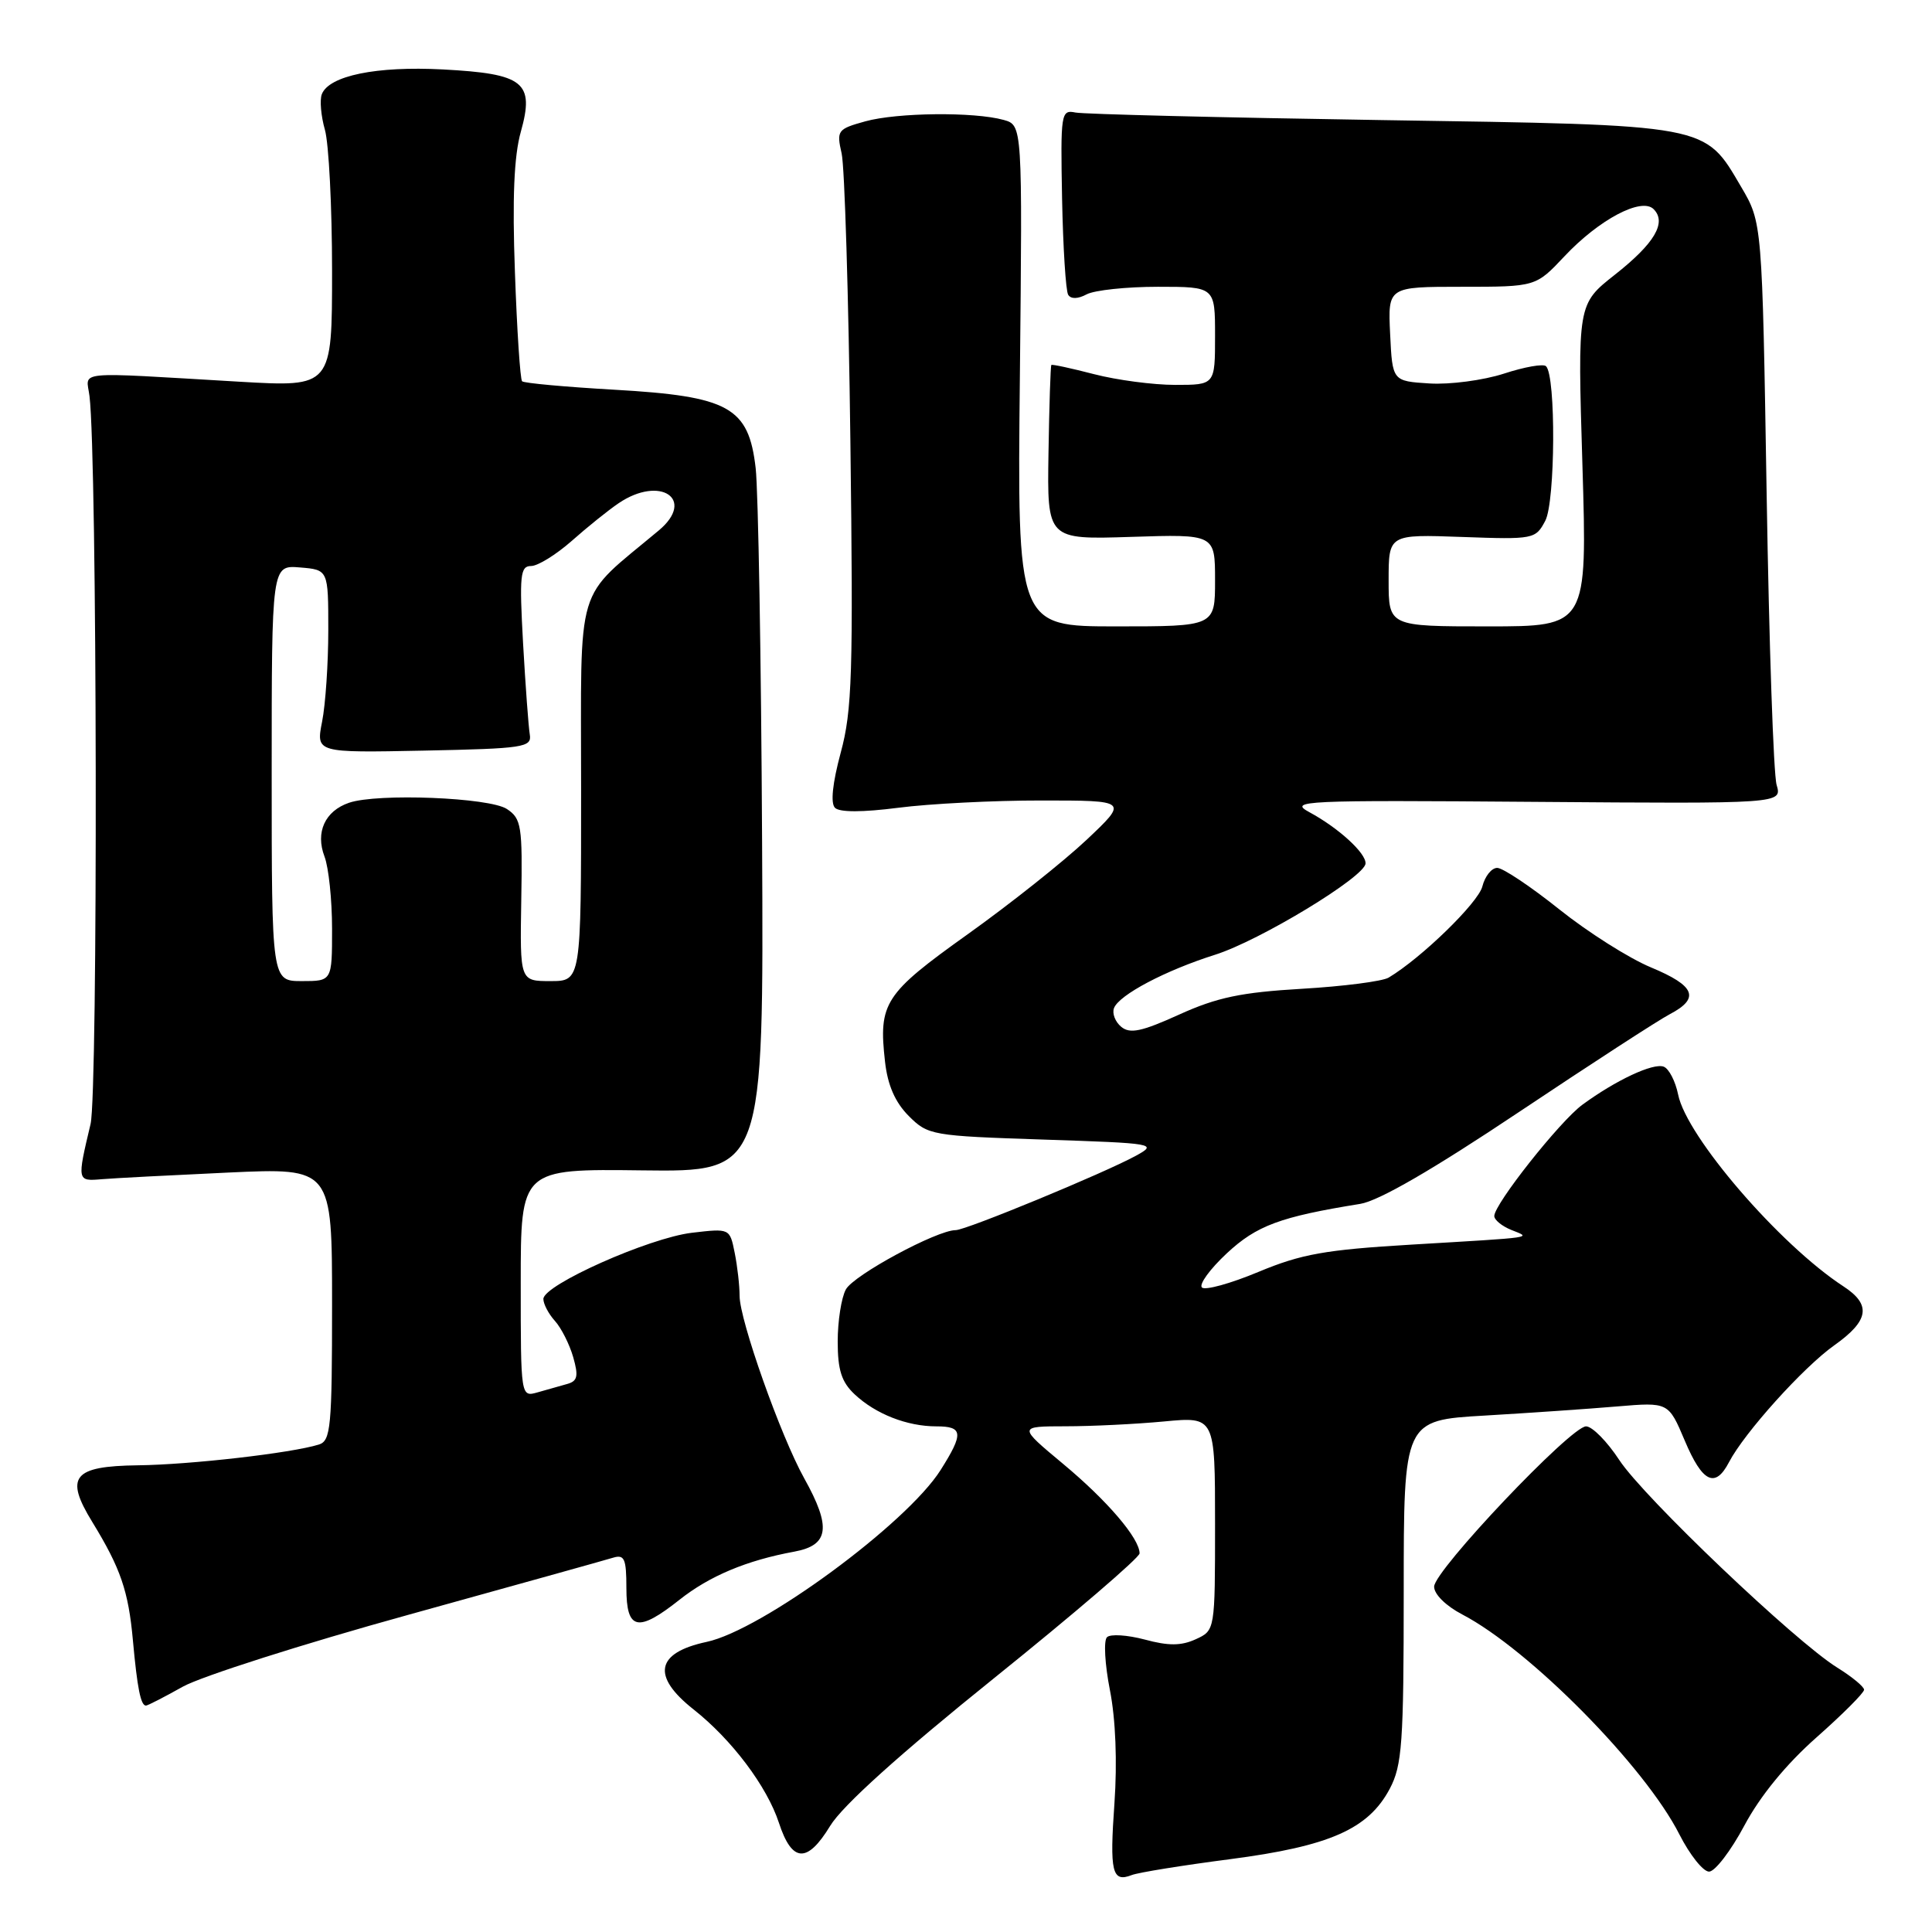 <?xml version="1.0" encoding="UTF-8" standalone="no"?>
<!DOCTYPE svg PUBLIC "-//W3C//DTD SVG 1.1//EN" "http://www.w3.org/Graphics/SVG/1.1/DTD/svg11.dtd" >
<svg xmlns="http://www.w3.org/2000/svg" xmlns:xlink="http://www.w3.org/1999/xlink" version="1.1" viewBox="0 0 256 256">
 <g >
 <path fill="currentColor"
d=" M 163.00 246.35 C 176.18 244.63 181.31 242.37 184.15 237.02 C 185.79 233.92 186.00 230.99 186.00 210.86 C 186.00 188.19 186.00 188.19 196.75 187.57 C 202.66 187.22 210.56 186.68 214.29 186.36 C 221.08 185.79 221.08 185.79 223.24 190.89 C 225.58 196.44 227.27 197.26 229.10 193.75 C 231.13 189.85 238.96 181.16 243.04 178.27 C 247.67 174.99 248.00 172.88 244.25 170.44 C 235.81 164.93 223.47 150.61 222.36 145.03 C 222.00 143.27 221.15 141.61 220.45 141.34 C 219.06 140.81 214.10 143.13 209.65 146.40 C 206.65 148.62 198.00 159.55 198.00 161.13 C 198.00 161.64 199.01 162.47 200.25 162.97 C 202.93 164.05 203.77 163.92 187.00 164.92 C 175.59 165.60 172.46 166.16 166.76 168.53 C 163.05 170.08 159.68 171.01 159.26 170.60 C 158.85 170.18 160.33 168.15 162.56 166.07 C 166.51 162.39 169.63 161.23 180.24 159.52 C 182.71 159.12 189.87 154.97 201.24 147.37 C 210.73 141.03 219.74 135.18 221.25 134.39 C 225.29 132.27 224.64 130.63 218.75 128.18 C 215.86 126.98 210.40 123.52 206.62 120.50 C 202.83 117.47 199.13 115.00 198.39 115.00 C 197.64 115.00 196.76 116.11 196.42 117.46 C 195.88 119.61 188.35 126.94 184.00 129.54 C 183.18 130.03 178.00 130.70 172.50 131.02 C 164.48 131.49 161.26 132.16 156.26 134.43 C 151.28 136.69 149.73 137.02 148.57 136.06 C 147.77 135.40 147.34 134.28 147.61 133.58 C 148.28 131.83 154.42 128.59 161.00 126.51 C 166.90 124.65 180.84 116.20 180.94 114.42 C 181.02 113.05 177.37 109.71 173.50 107.62 C 170.69 106.10 172.55 106.01 203.32 106.25 C 236.14 106.50 236.14 106.50 235.41 104.00 C 235.00 102.62 234.41 85.30 234.09 65.50 C 233.50 29.50 233.50 29.50 230.71 24.76 C 225.80 16.41 226.74 16.58 183.00 15.91 C 161.82 15.58 143.60 15.13 142.50 14.91 C 140.59 14.52 140.52 14.98 140.73 26.31 C 140.86 32.81 141.22 38.55 141.54 39.06 C 141.90 39.65 142.84 39.62 143.99 39.00 C 145.03 38.45 149.27 38.00 153.43 38.00 C 161.00 38.00 161.00 38.00 161.00 44.50 C 161.00 51.00 161.00 51.00 155.72 51.00 C 152.81 51.00 147.98 50.36 144.97 49.58 C 141.96 48.80 139.42 48.25 139.31 48.36 C 139.20 48.46 139.03 53.71 138.93 60.03 C 138.75 71.50 138.75 71.50 149.88 71.14 C 161.00 70.78 161.00 70.78 161.00 76.89 C 161.00 83.00 161.00 83.00 147.90 83.00 C 134.79 83.00 134.79 83.00 135.14 49.79 C 135.48 16.59 135.48 16.59 132.99 15.89 C 129.07 14.80 118.88 14.91 114.65 16.08 C 110.97 17.10 110.83 17.29 111.52 20.33 C 111.92 22.07 112.44 39.22 112.68 58.44 C 113.07 89.25 112.92 94.13 111.40 99.73 C 110.31 103.78 110.03 106.43 110.64 107.04 C 111.25 107.65 114.30 107.64 119.05 107.03 C 123.15 106.50 131.68 106.06 138.00 106.07 C 149.50 106.07 149.50 106.07 143.97 111.29 C 140.93 114.15 133.85 119.78 128.23 123.79 C 117.18 131.68 116.39 132.89 117.27 140.68 C 117.62 143.80 118.61 146.06 120.41 147.87 C 122.97 150.43 123.46 150.51 138.27 151.00 C 153.08 151.49 153.42 151.55 150.50 153.15 C 146.31 155.44 128.01 163.00 126.63 163.00 C 124.14 163.00 113.09 168.97 112.08 170.86 C 111.48 171.96 111.00 175.07 111.00 177.76 C 111.00 181.54 111.51 183.13 113.25 184.76 C 116.03 187.37 120.20 189.00 124.07 189.00 C 127.62 189.00 127.71 189.92 124.64 194.78 C 120.14 201.90 100.96 216.00 93.63 217.56 C 86.90 219.00 86.30 222.08 91.89 226.50 C 96.96 230.50 101.62 236.69 103.21 241.53 C 104.94 246.82 106.96 246.94 110.00 241.94 C 111.63 239.26 119.21 232.43 131.75 222.34 C 142.34 213.82 151.00 206.39 151.00 205.83 C 151.00 203.85 146.72 198.84 140.84 193.95 C 134.90 189.00 134.90 189.00 141.20 188.99 C 144.66 188.99 150.54 188.70 154.25 188.35 C 161.00 187.71 161.00 187.71 161.00 201.88 C 161.00 216.04 161.00 216.04 158.44 217.21 C 156.51 218.09 154.83 218.10 151.69 217.25 C 149.38 216.64 147.13 216.49 146.68 216.94 C 146.22 217.39 146.40 220.54 147.07 223.95 C 147.83 227.80 148.05 233.48 147.67 238.93 C 147.02 248.07 147.35 249.47 149.95 248.46 C 150.80 248.12 156.68 247.17 163.00 246.35 Z  M 231.14 241.89 C 233.22 237.99 236.67 233.77 240.70 230.21 C 244.16 227.15 247.00 224.31 247.00 223.90 C 247.00 223.50 245.40 222.18 243.45 220.97 C 237.88 217.52 217.82 198.42 214.57 193.47 C 212.96 191.01 210.98 189.00 210.16 189.00 C 208.15 189.00 190.08 208.06 190.03 210.23 C 190.01 211.23 191.57 212.78 193.75 213.92 C 202.68 218.58 217.97 234.06 222.53 243.07 C 223.91 245.78 225.67 248.00 226.46 248.00 C 227.24 248.00 229.35 245.25 231.14 241.89 Z  M 24.23 223.49 C 26.70 222.12 40.14 217.83 54.11 213.97 C 68.07 210.10 80.29 206.70 81.25 206.40 C 82.74 205.95 83.00 206.54 83.00 210.43 C 83.00 216.02 84.51 216.35 90.02 211.99 C 94.00 208.83 98.93 206.76 105.25 205.60 C 109.86 204.75 110.18 202.37 106.56 195.88 C 103.45 190.30 98.00 174.92 98.00 171.71 C 98.00 170.35 97.71 167.79 97.35 166.00 C 96.70 162.76 96.70 162.76 91.67 163.35 C 85.99 164.03 72.00 170.26 72.00 172.12 C 72.00 172.79 72.69 174.10 73.53 175.03 C 74.37 175.96 75.46 178.12 75.95 179.82 C 76.67 182.34 76.53 183.00 75.17 183.38 C 74.25 183.63 72.49 184.13 71.25 184.49 C 69.00 185.13 69.00 185.13 69.00 170.01 C 69.00 154.88 69.00 154.88 85.10 155.08 C 101.20 155.28 101.20 155.28 100.98 111.39 C 100.86 87.25 100.47 65.04 100.13 62.03 C 99.20 53.94 96.62 52.51 81.40 51.64 C 74.93 51.27 69.43 50.77 69.18 50.52 C 68.93 50.27 68.50 43.76 68.23 36.06 C 67.87 26.29 68.11 20.67 69.01 17.47 C 70.85 10.89 69.45 9.77 58.66 9.20 C 49.86 8.74 43.59 10.03 42.64 12.49 C 42.35 13.26 42.53 15.37 43.05 17.19 C 43.57 19.00 44.00 27.42 44.00 35.89 C 44.00 51.29 44.00 51.29 31.75 50.58 C 9.33 49.27 11.45 49.07 11.86 52.50 C 12.88 60.82 12.99 144.76 12.00 148.94 C 10.20 156.52 10.20 156.53 13.50 156.25 C 15.15 156.11 22.69 155.72 30.25 155.37 C 44.00 154.74 44.00 154.74 44.00 172.80 C 44.00 189.13 43.83 190.92 42.25 191.41 C 38.63 192.54 25.23 194.08 18.28 194.16 C 9.66 194.27 8.54 195.67 12.24 201.69 C 15.98 207.80 17.02 210.82 17.61 217.35 C 18.19 223.72 18.65 226.00 19.34 226.00 C 19.57 226.00 21.77 224.87 24.23 223.49 Z  M 184.00 76.90 C 184.00 70.80 184.00 70.80 193.72 71.15 C 203.23 71.49 203.47 71.45 204.76 69.00 C 206.09 66.46 206.18 49.84 204.86 48.53 C 204.51 48.17 201.99 48.62 199.27 49.51 C 196.55 50.39 192.12 50.98 189.41 50.81 C 184.50 50.50 184.50 50.50 184.20 44.25 C 183.90 38.00 183.90 38.00 193.70 38.00 C 203.50 38.00 203.50 38.00 207.30 33.96 C 211.89 29.08 217.51 26.11 219.11 27.71 C 220.88 29.48 219.25 32.25 213.98 36.40 C 209.03 40.30 209.03 40.30 209.68 61.65 C 210.32 83.00 210.32 83.00 197.16 83.00 C 184.00 83.00 184.00 83.00 184.00 76.90 Z  M 36.00 102.44 C 36.00 74.88 36.00 74.88 39.75 75.19 C 43.50 75.50 43.50 75.50 43.50 83.50 C 43.50 87.90 43.13 93.36 42.68 95.62 C 41.87 99.75 41.87 99.75 56.18 99.46 C 69.42 99.19 70.48 99.03 70.20 97.33 C 70.03 96.32 69.63 90.89 69.31 85.25 C 68.81 76.21 68.93 75.00 70.37 75.00 C 71.26 75.00 73.68 73.50 75.75 71.68 C 77.81 69.85 80.61 67.60 81.97 66.68 C 87.49 62.94 92.23 66.15 87.30 70.28 C 76.05 79.70 77.00 76.52 77.00 104.62 C 77.00 130.00 77.00 130.00 72.94 130.00 C 68.89 130.00 68.89 130.00 69.07 119.29 C 69.24 109.44 69.09 108.47 67.17 107.20 C 64.87 105.67 50.03 105.08 46.25 106.37 C 43.06 107.46 41.77 110.28 43.00 113.50 C 43.55 114.95 44.00 119.25 44.00 123.07 C 44.00 130.00 44.00 130.00 40.00 130.00 C 36.00 130.00 36.00 130.00 36.00 102.44 Z "/>
</g>
</svg>